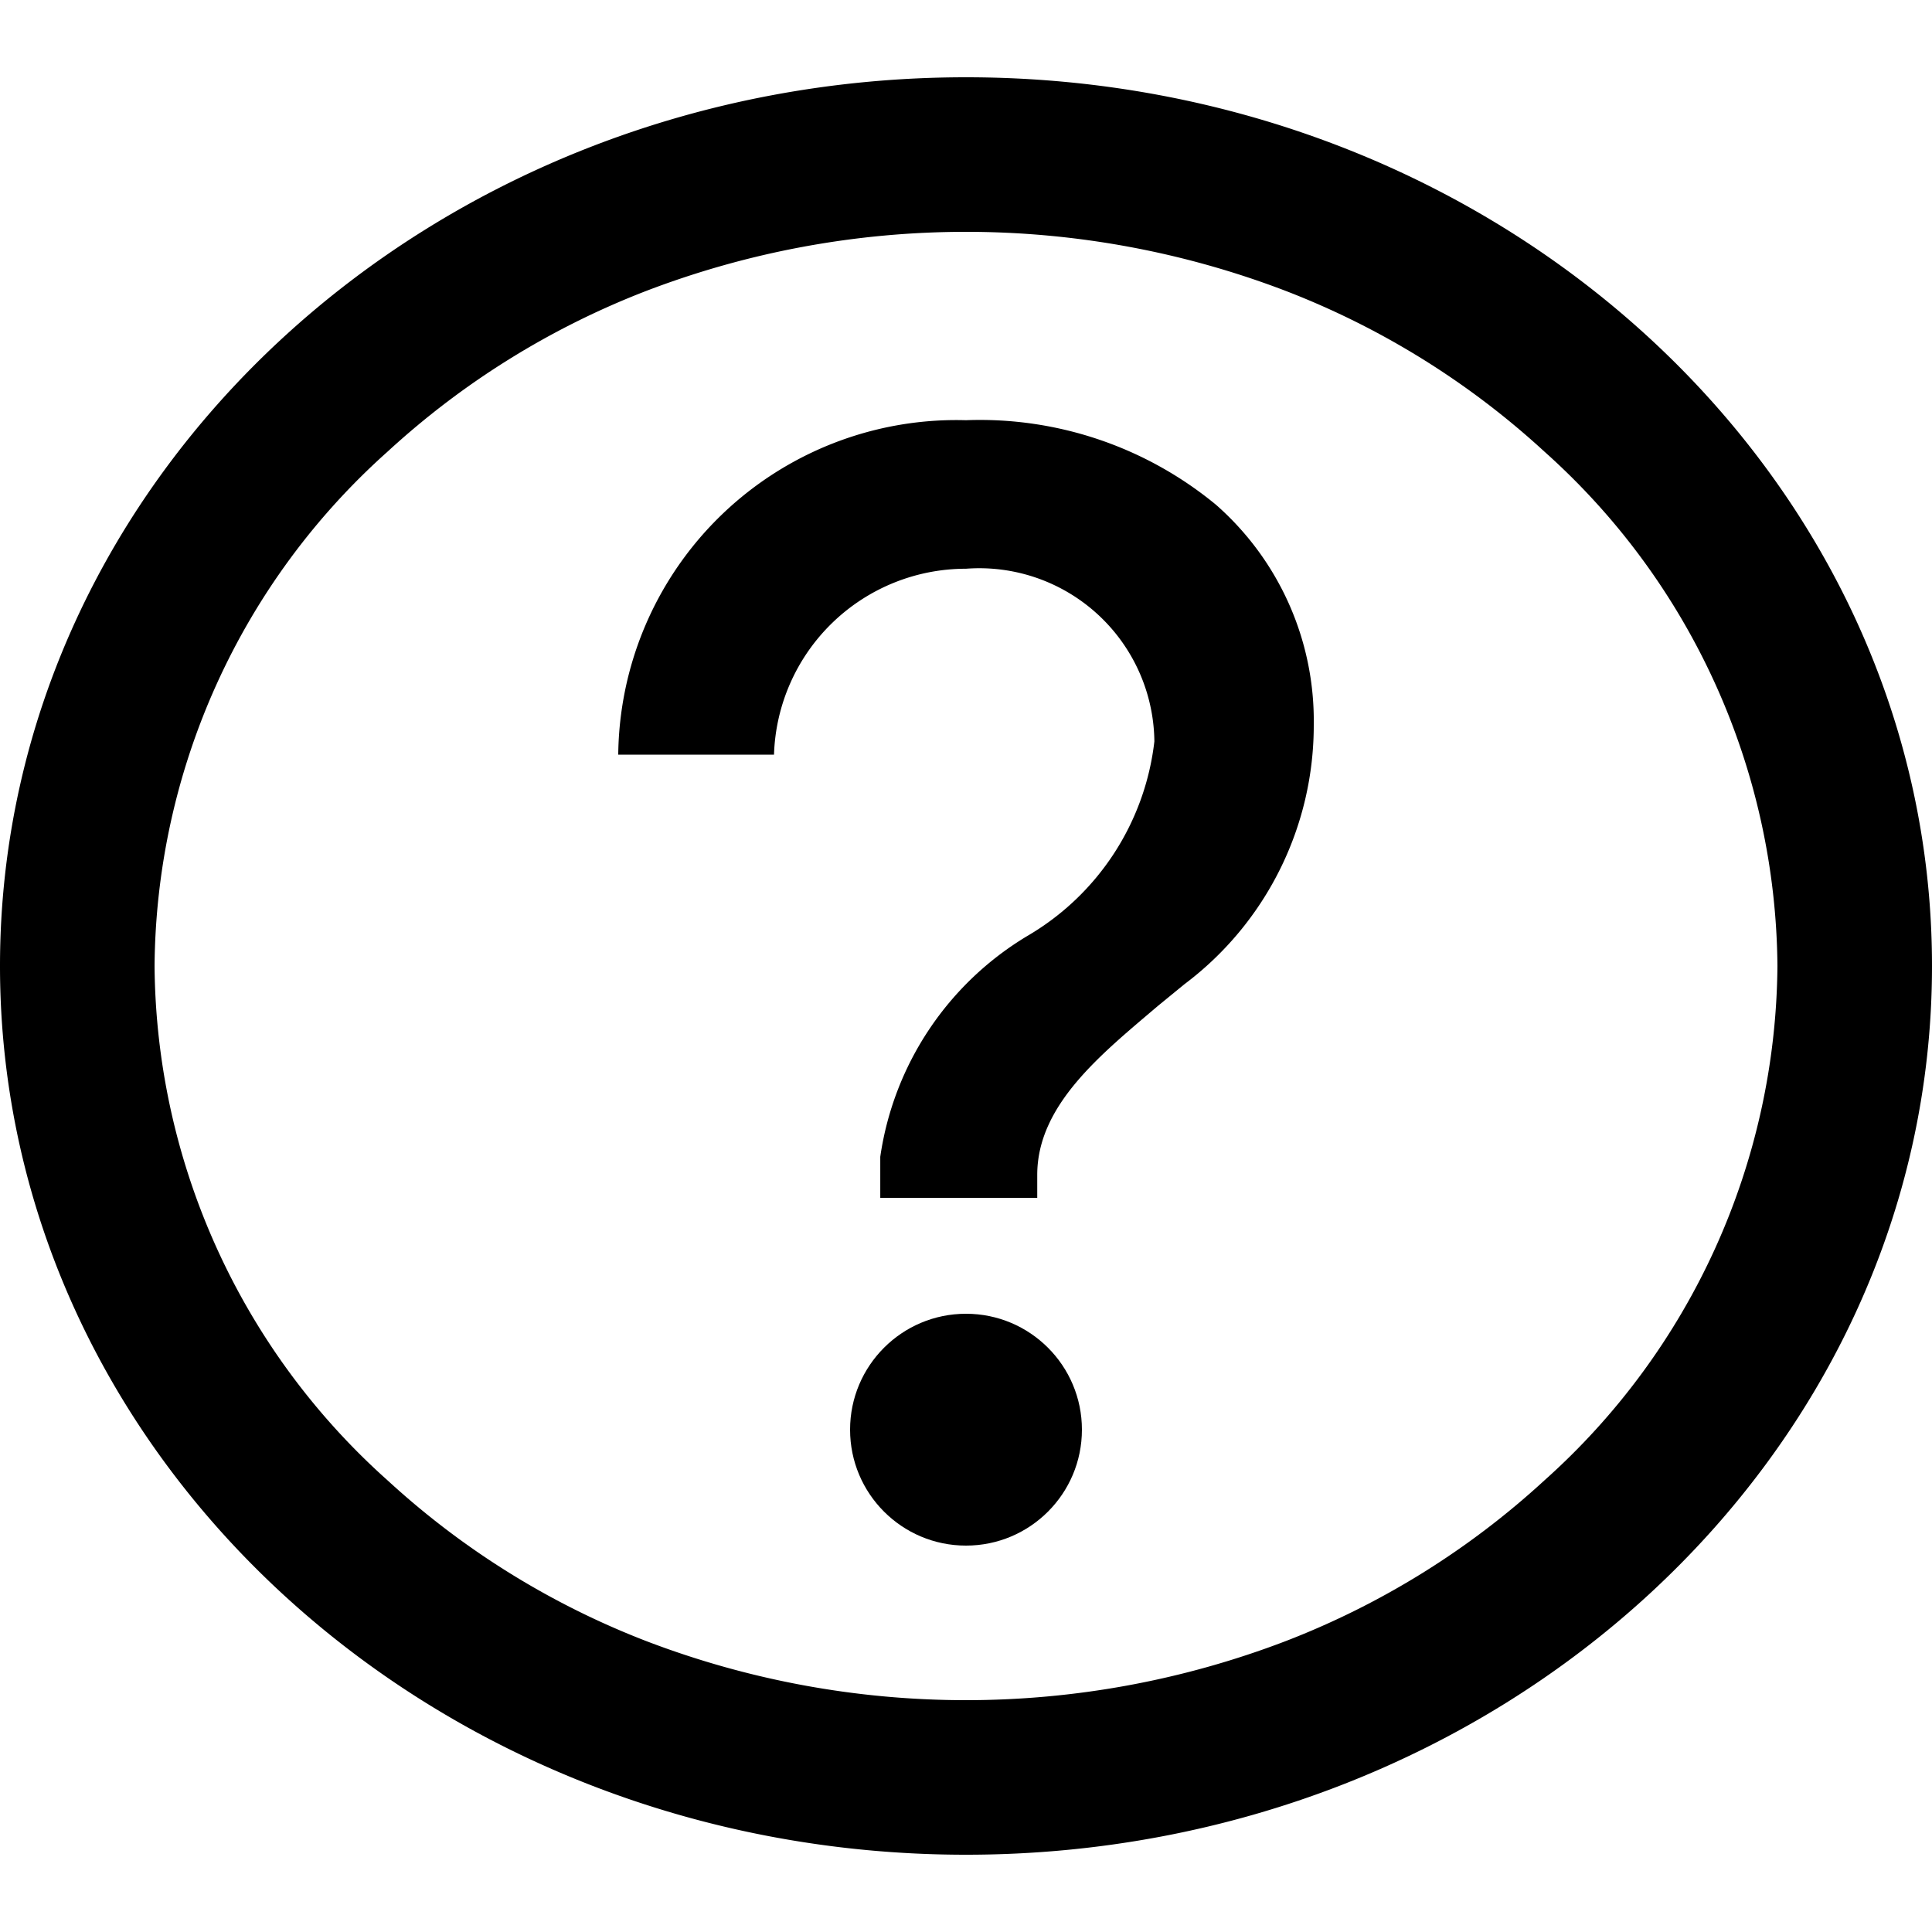 <svg xmlns="http://www.w3.org/2000/svg" width="16" height="16" viewBox="0 0 16 16"><path d="M8 .64C3.58.64 0 3.94 0 8s3.58 7.36 8 7.36 8-3.3 8-7.36S12.42.64 8 .64zm4.79 11.62a6.76 6.76 0 01-2.14 1.33 7.41 7.41 0 01-5.3 0 6.76 6.76 0 01-2.14-1.33A5.77 5.77 0 011.28 8a5.77 5.77 0 011.93-4.26 6.76 6.76 0 012.14-1.33 7.41 7.41 0 015.3 0 6.76 6.76 0 012.14 1.33A5.77 5.77 0 0114.72 8a5.77 5.77 0 01-1.93 4.26z"/><circle cx="8" cy="11.84" r=".96"/><path d="M8 3.48a2.8 2.8 0 00-2.88 2.77h1.29A1.59 1.59 0 018 4.71a1.45 1.45 0 011.56 1.43 2.15 2.15 0 01-1.05 1.61 2.56 2.56 0 00-1.22 1.83v.34h1.3v-.19c0-.58.53-1 1-1.4l.22-.18A2.68 2.68 0 0010.88 6a2.38 2.38 0 00-.81-1.82A3.07 3.07 0 008 3.48z"/></svg>